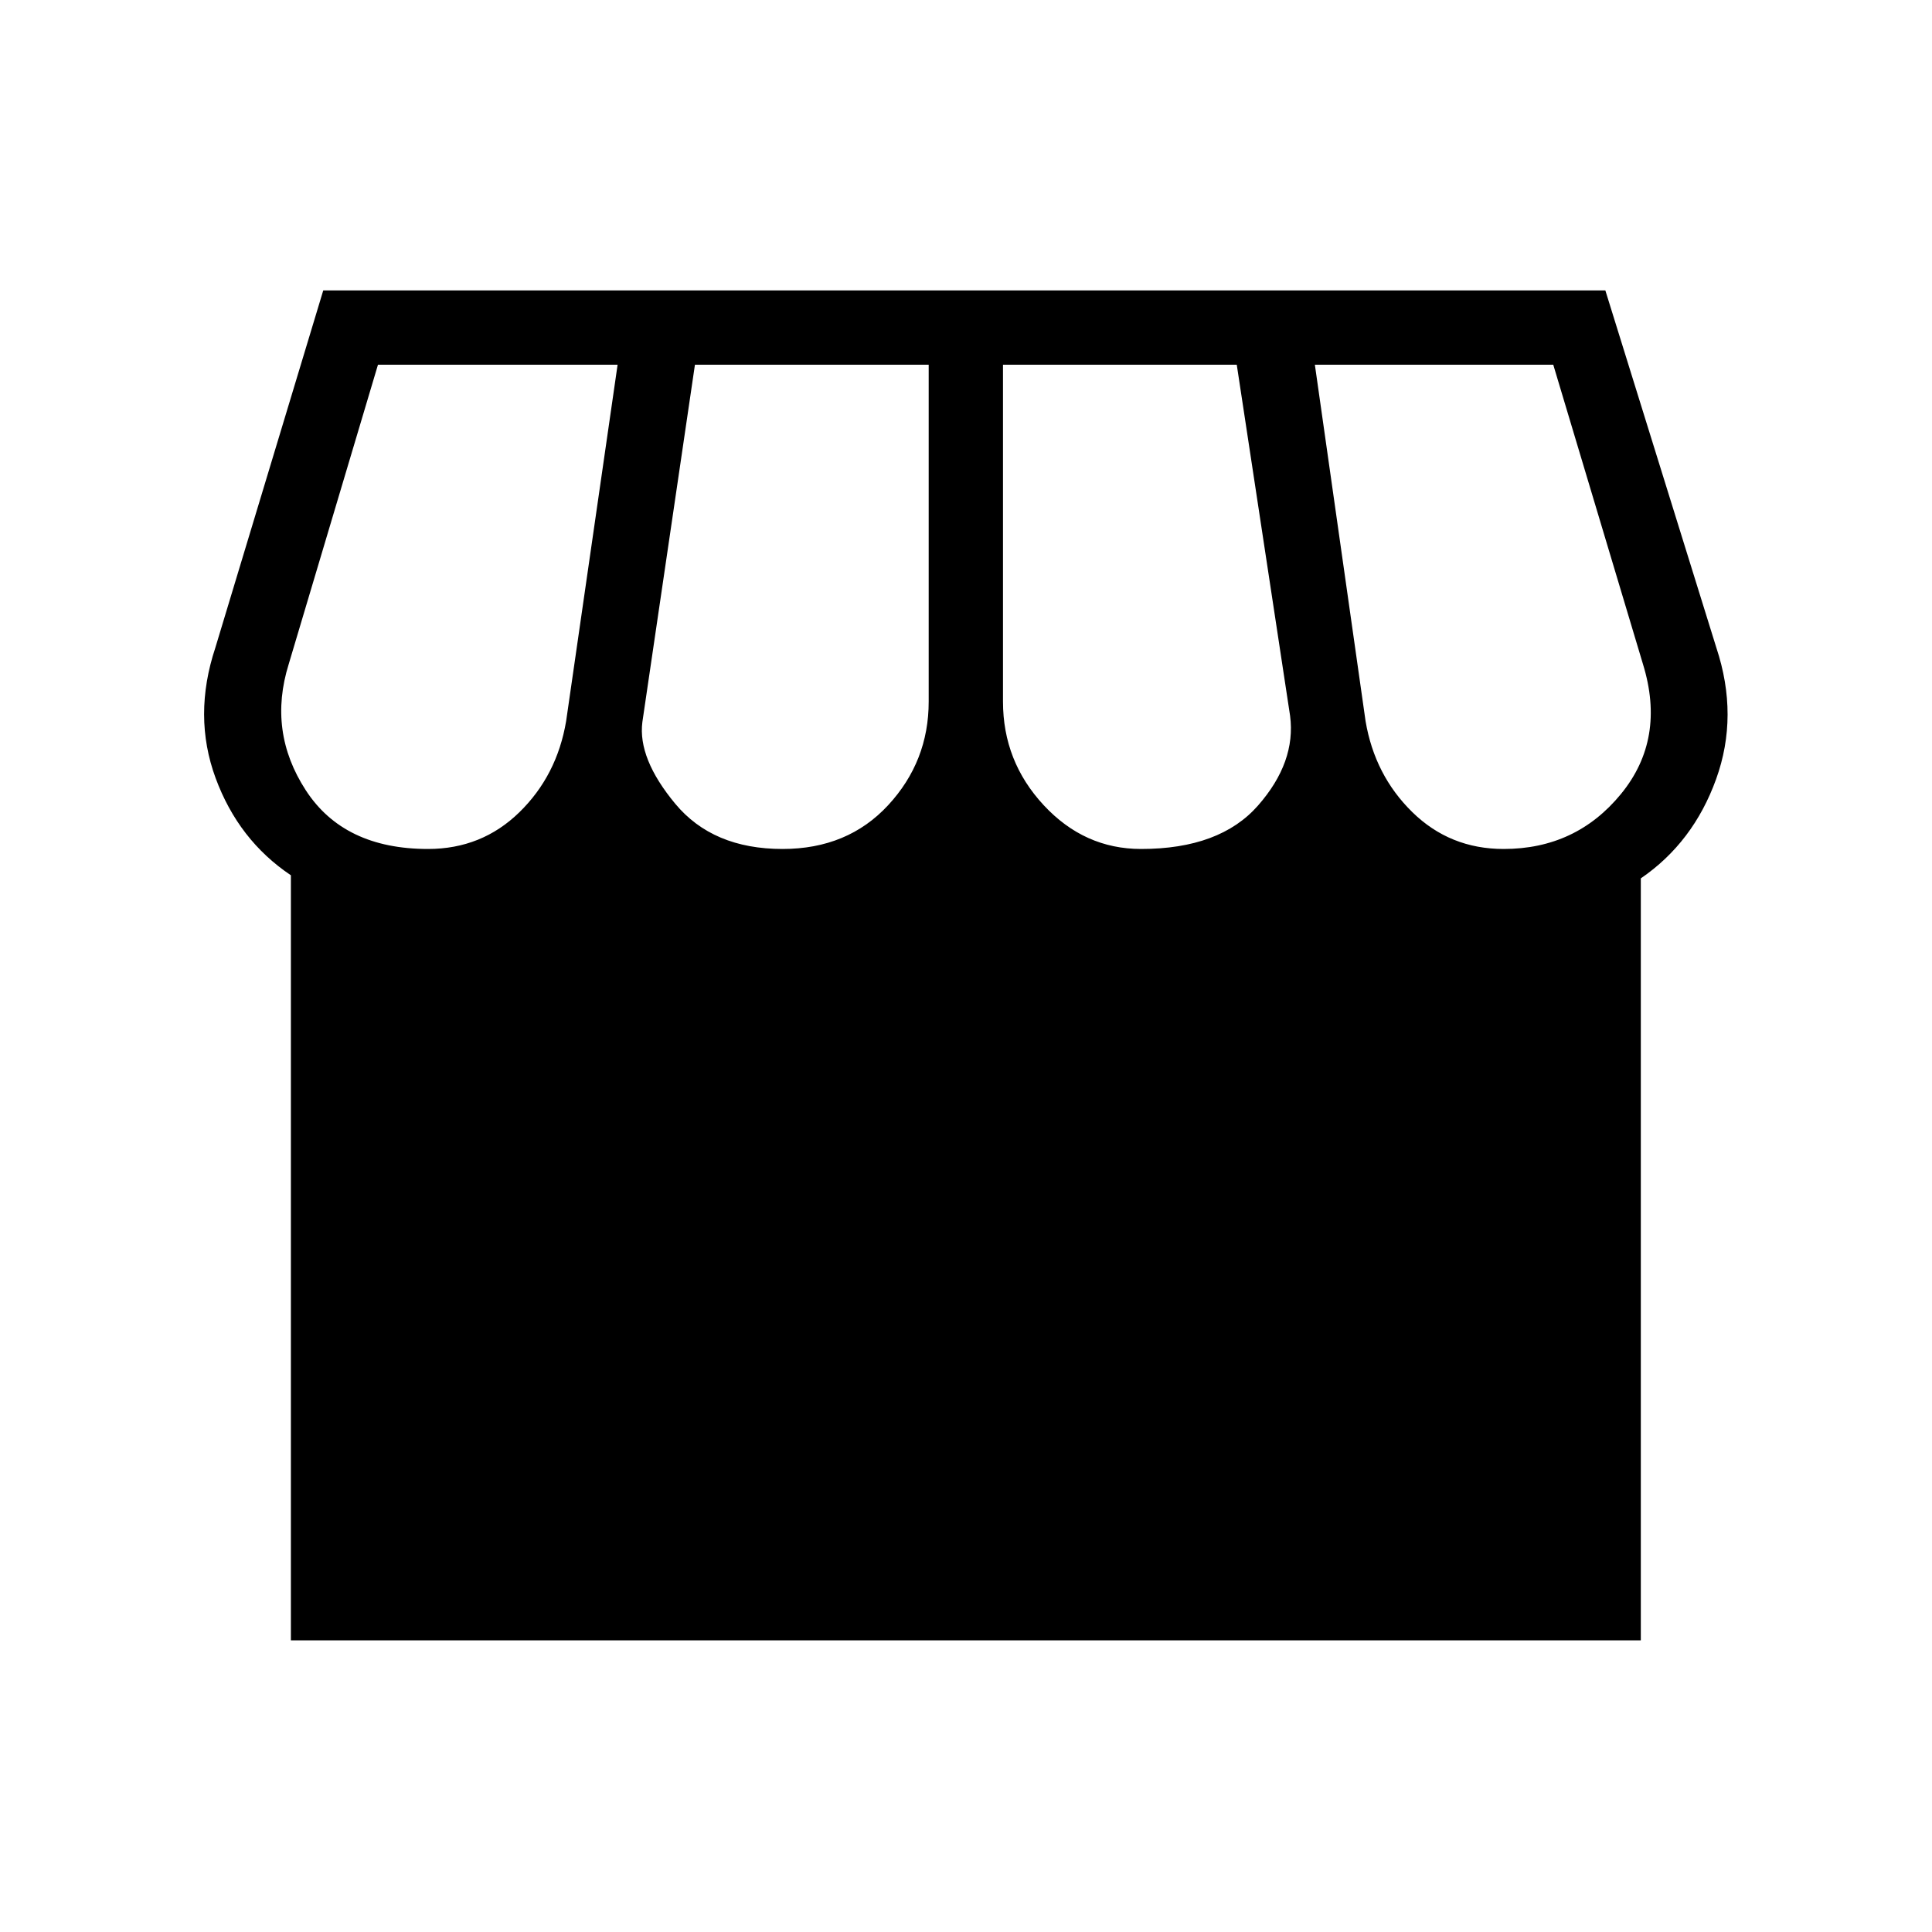 <svg xmlns="http://www.w3.org/2000/svg" height="24" viewBox="0 -960 960 960" width="24"><path d="M815.31-523.54v378.62H144.54v-380.16q-26.04-17.46-37.41-48.32-11.36-30.87-.13-64.75l53.62-177.54h637.07l55.16 177.54q11.23 33.88-.14 65.34-11.36 31.46-37.4 49.27ZM567-538.15q39.15 0 58.1-21.58 18.94-21.58 15.94-44.58l-26.5-174.46H498.38v167.39q0 29.69 20.22 51.46 20.21 21.77 48.4 21.77Zm-178.15 0q32.34 0 52.48-21.77 20.13-21.77 20.13-51.46v-167.39H345.31l-26.12 177.54q-2.34 18.11 16.33 40.6 18.67 22.48 53.33 22.48Zm-176.16 0q26.69 0 45.39-18.25 18.69-18.25 23.23-45.29l25.57-177.08H187.81L143.46-630q-10.46 33.5 8.48 62.67 18.94 29.18 60.75 29.18Zm534.46 0q35.93 0 58.31-27.33 22.39-27.33 10.92-64.52l-44.57-148.77H653.35l25.19 177.08q4.54 26.92 23.23 45.23 18.69 18.31 45.38 18.31Z"/></svg>